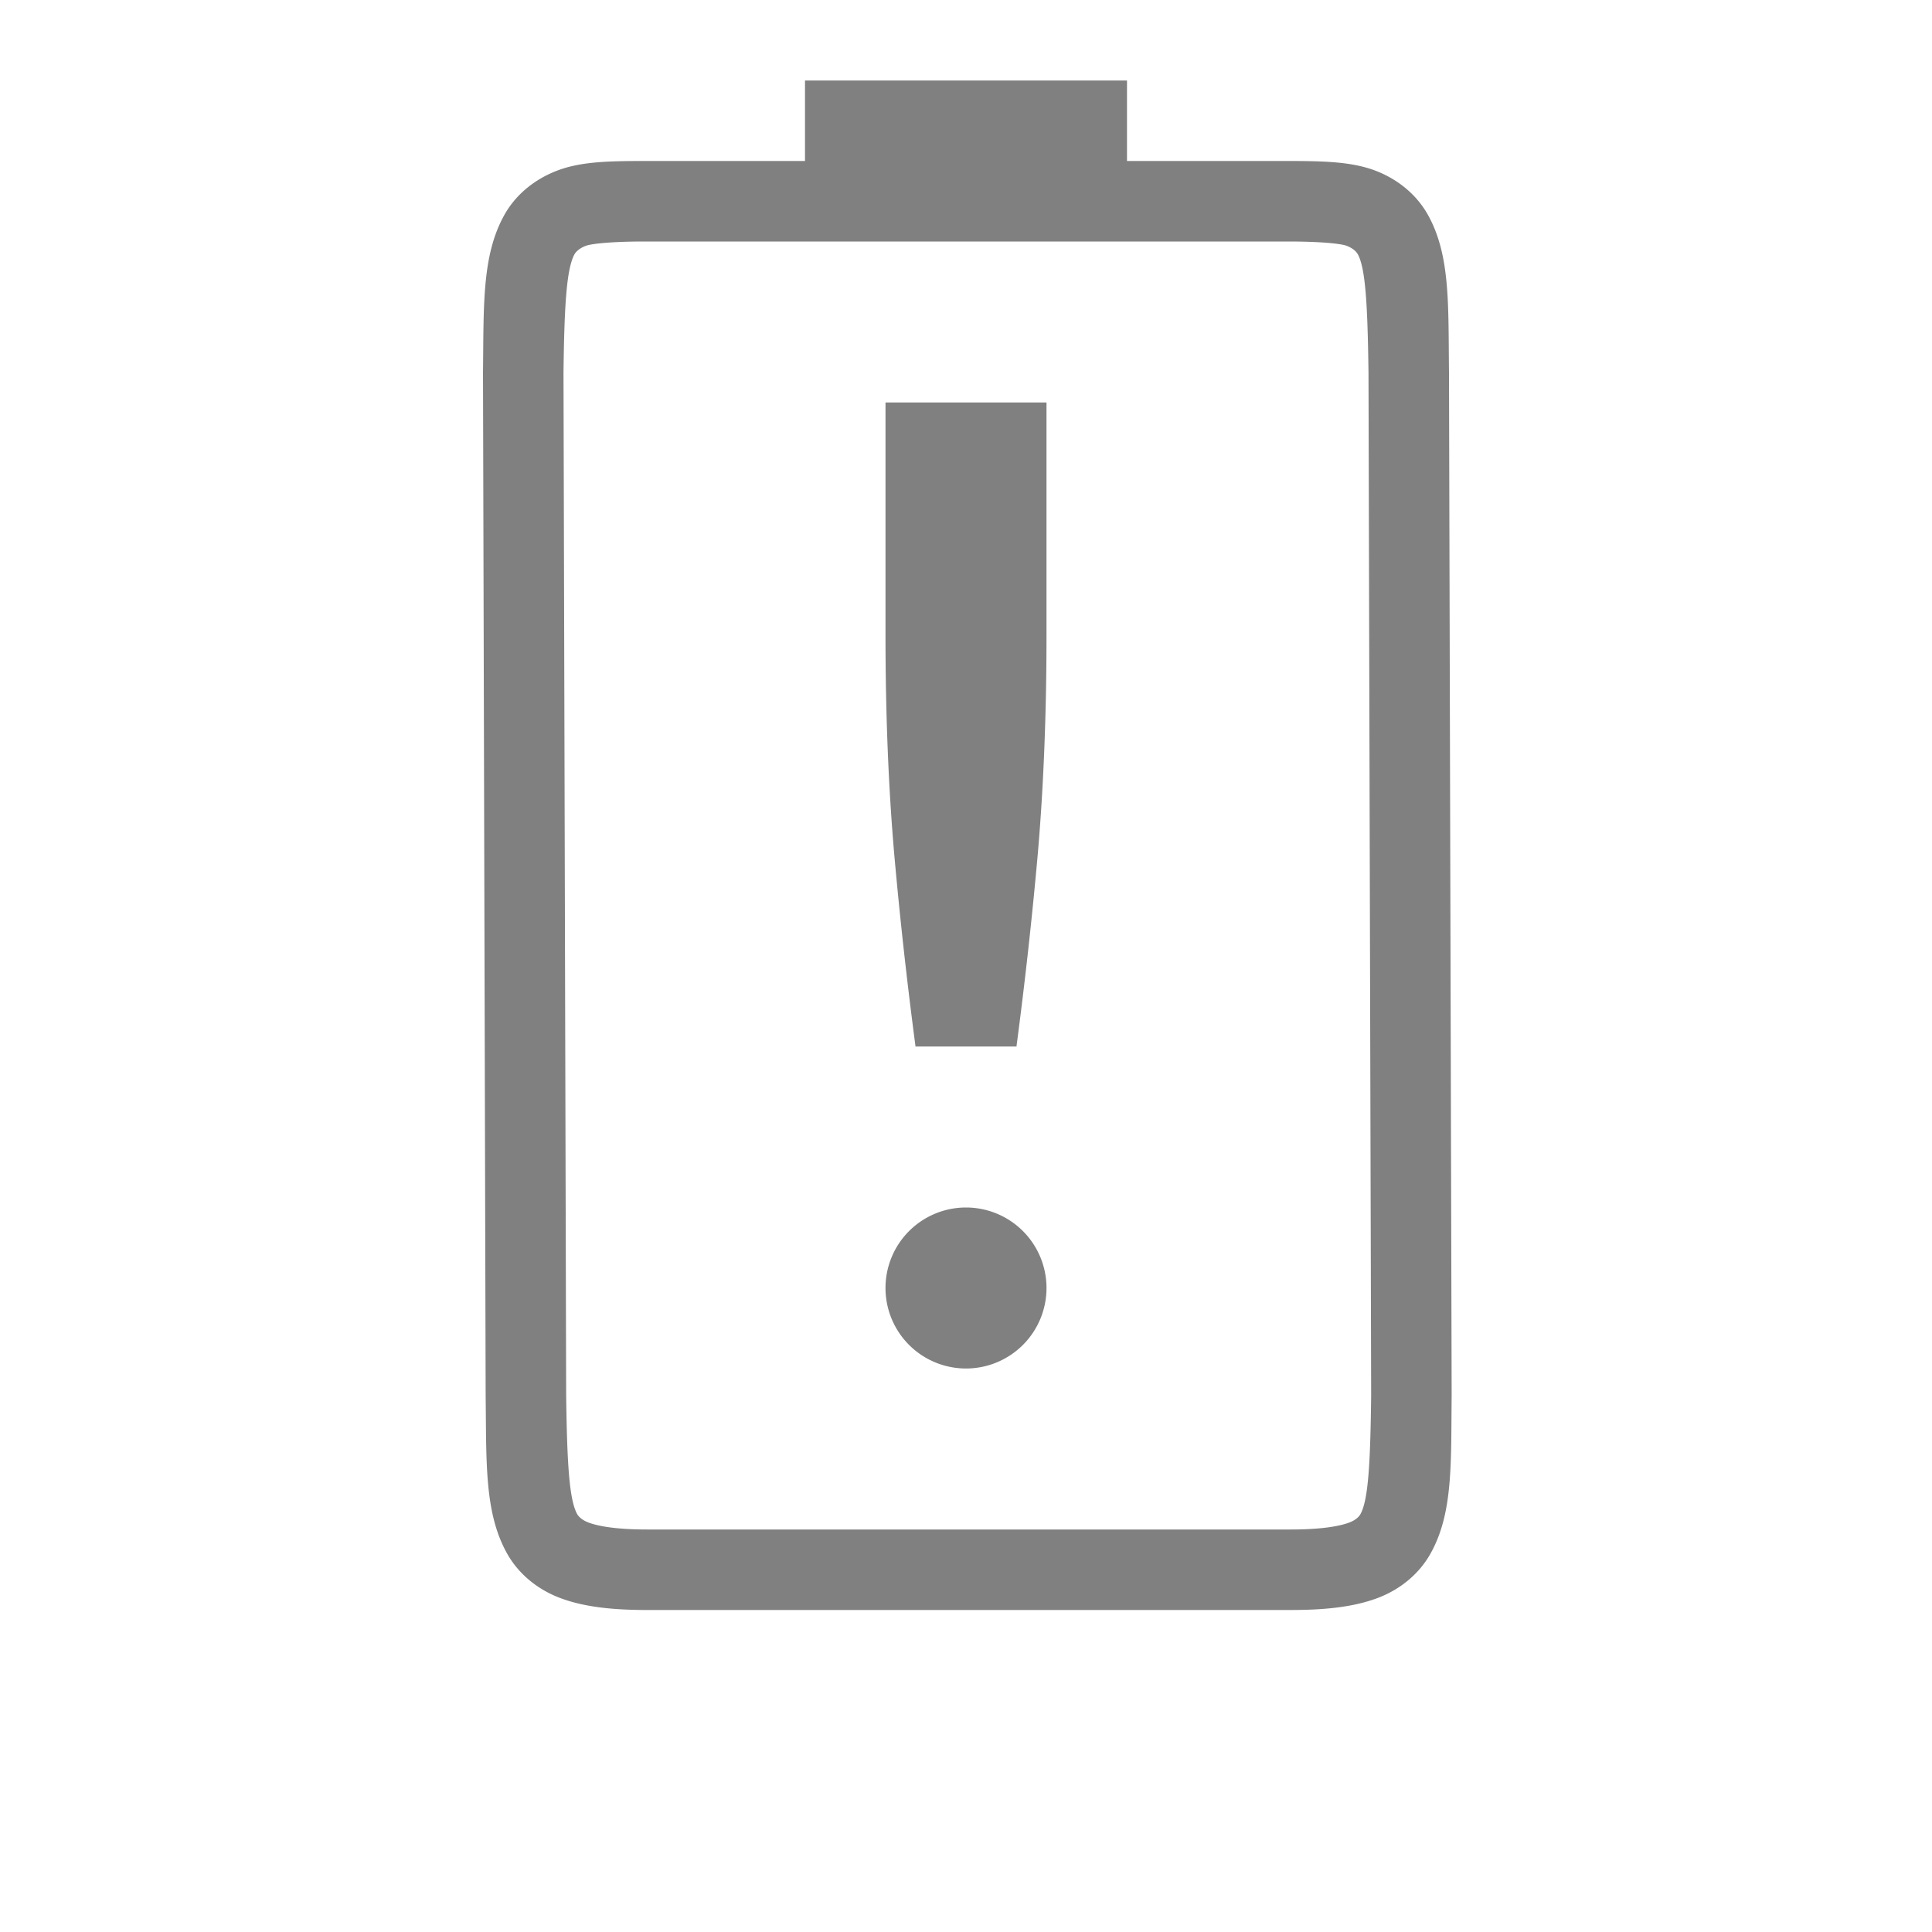 <?xml version="1.0" encoding="UTF-8" standalone="no"?>
<svg viewBox="0 1 24 24" height="24" id="svg7384" version="1.1" width="24" sodipodi:docname="level-0.svg" inkscape:version="1.1 (ce6663b3b7, 2021-05-25)"
   xmlns:inkscape="http://www.inkscape.org/namespaces/inkscape"
   xmlns:sodipodi="http://sodipodi.sourceforge.net/DTD/sodipodi-0.dtd"
   xmlns="http://www.w3.org/2000/svg"
   xmlns:svg="http://www.w3.org/2000/svg"
   xmlns:rdf="http://www.w3.org/1999/02/22-rdf-syntax-ns#"
   xmlns:cc="http://creativecommons.org/ns#"
   xmlns:dc="http://purl.org/dc/elements/1.1/">
   <sodipodi:namedview id="namedview21" pagecolor="#ffffff" bordercolor="#666666" borderopacity="1.0" inkscape:pageshadow="2" inkscape:pageopacity="0.0" inkscape:pagecheckerboard="0" showgrid="true" inkscape:zoom="13.999973" inkscape:cx="26.392908" inkscape:cy="1.0357163" inkscape:window-width="1920" inkscape:window-height="1016" inkscape:window-x="0" inkscape:window-y="27" inkscape:window-maximized="1" inkscape:current-layer="svg7384" width="24px" inkscape:snap-page="true" inkscape:snap-bbox="true" inkscape:bbox-paths="true" inkscape:bbox-nodes="true" inkscape:snap-bbox-edge-midpoints="true" inkscape:snap-bbox-midpoints="true" inkscape:object-paths="true" inkscape:snap-intersection-paths="true" inkscape:snap-smooth-nodes="true" inkscape:snap-midpoints="true">
      <inkscape:grid type="xygrid" id="grid837" />
   </sodipodi:namedview>
   <defs id="defs7386">
      <linearGradient id="linearGradient5606" inkscape:swatch="solid">
         <stop id="stop5608" offset="0" style="stop-color:#000000;stop-opacity:1;" />
      </linearGradient>
      <linearGradient id="linearGradient4526" inkscape:swatch="solid">
         <stop id="stop4528" offset="0" style="stop-color:#ffffff;stop-opacity:1;" />
      </linearGradient>
      <linearGradient id="linearGradient3600-4" inkscape:swatch="gradient">
         <stop id="stop3602-7" offset="0" style="stop-color:#f4f4f4;stop-opacity:1" />
         <stop id="stop3604-6" offset="1" style="stop-color:#dbdbdb;stop-opacity:1" />
      </linearGradient>
   </defs>
   <path id="path1347-7" style="color:#000000;fill:#808080;stroke-width:4;-inkscape-stroke:none" d="M 10 2 L 10 3 L 8.006 3 C 7.567 3 7.22 3.007 6.928 3.117 C 6.635 3.227 6.4 3.425 6.262 3.676 C 5.985 4.178 6.01 4.792 6 5.631 L 6 5.633 L 6.033 18.336 L 6.033 18.338 C 6.043 19.177 6.018 19.789 6.295 20.291 C 6.433 20.542 6.668 20.742 6.961 20.852 C 7.253 20.961 7.601 21 8.039 21 L 16.033 21 C 16.472 21 16.819 20.961 17.111 20.852 C 17.404 20.742 17.637 20.542 17.775 20.291 C 18.052 19.789 18.024 19.177 18.033 18.338 L 18.033 18.336 L 18 5.633 L 18 5.631 C 17.99 4.792 18.019 4.178 17.742 3.676 C 17.604 3.425 17.371 3.227 17.078 3.117 C 16.786 3.008 16.438 3 16 3 L 14 3 L 14 2 L 10 2 z M 8.006 4 L 16 4 C 16.427 4 16.664 4.029 16.727 4.053 C 16.812 4.085 16.851 4.13 16.867 4.158 C 16.962 4.331 16.989 4.776 17 5.633 L 17.033 18.326 L 17.033 18.338 C 17.023 19.192 16.996 19.636 16.9 19.809 C 16.885 19.837 16.845 19.882 16.76 19.914 C 16.637 19.96 16.411 20 16.033 20 L 8.039 20 C 7.661 20 7.435 19.96 7.312 19.914 C 7.227 19.882 7.186 19.837 7.17 19.809 C 7.072 19.631 7.044 19.189 7.033 18.324 L 7 5.633 C 7.01 4.78 7.039 4.335 7.137 4.158 C 7.153 4.13 7.194 4.085 7.279 4.053 C 7.341 4.03 7.578 4 8.006 4 z M 11 6 L 11 8.883 C 11 9.874 11.037 10.779 11.107 11.594 C 11.178 12.396 11.267 13.197 11.373 14 L 12.627 14 C 12.733 13.197 12.822 12.396 12.893 11.594 C 12.963 10.779 13 9.874 13 8.883 L 13 6 L 11 6 z M 12 16 A 1 1 0 0 0 11 17 A 1 1 0 0 0 12 18 A 1 1 0 0 0 13 17 A 1 1 0 0 0 12 16 z " />
</svg>
